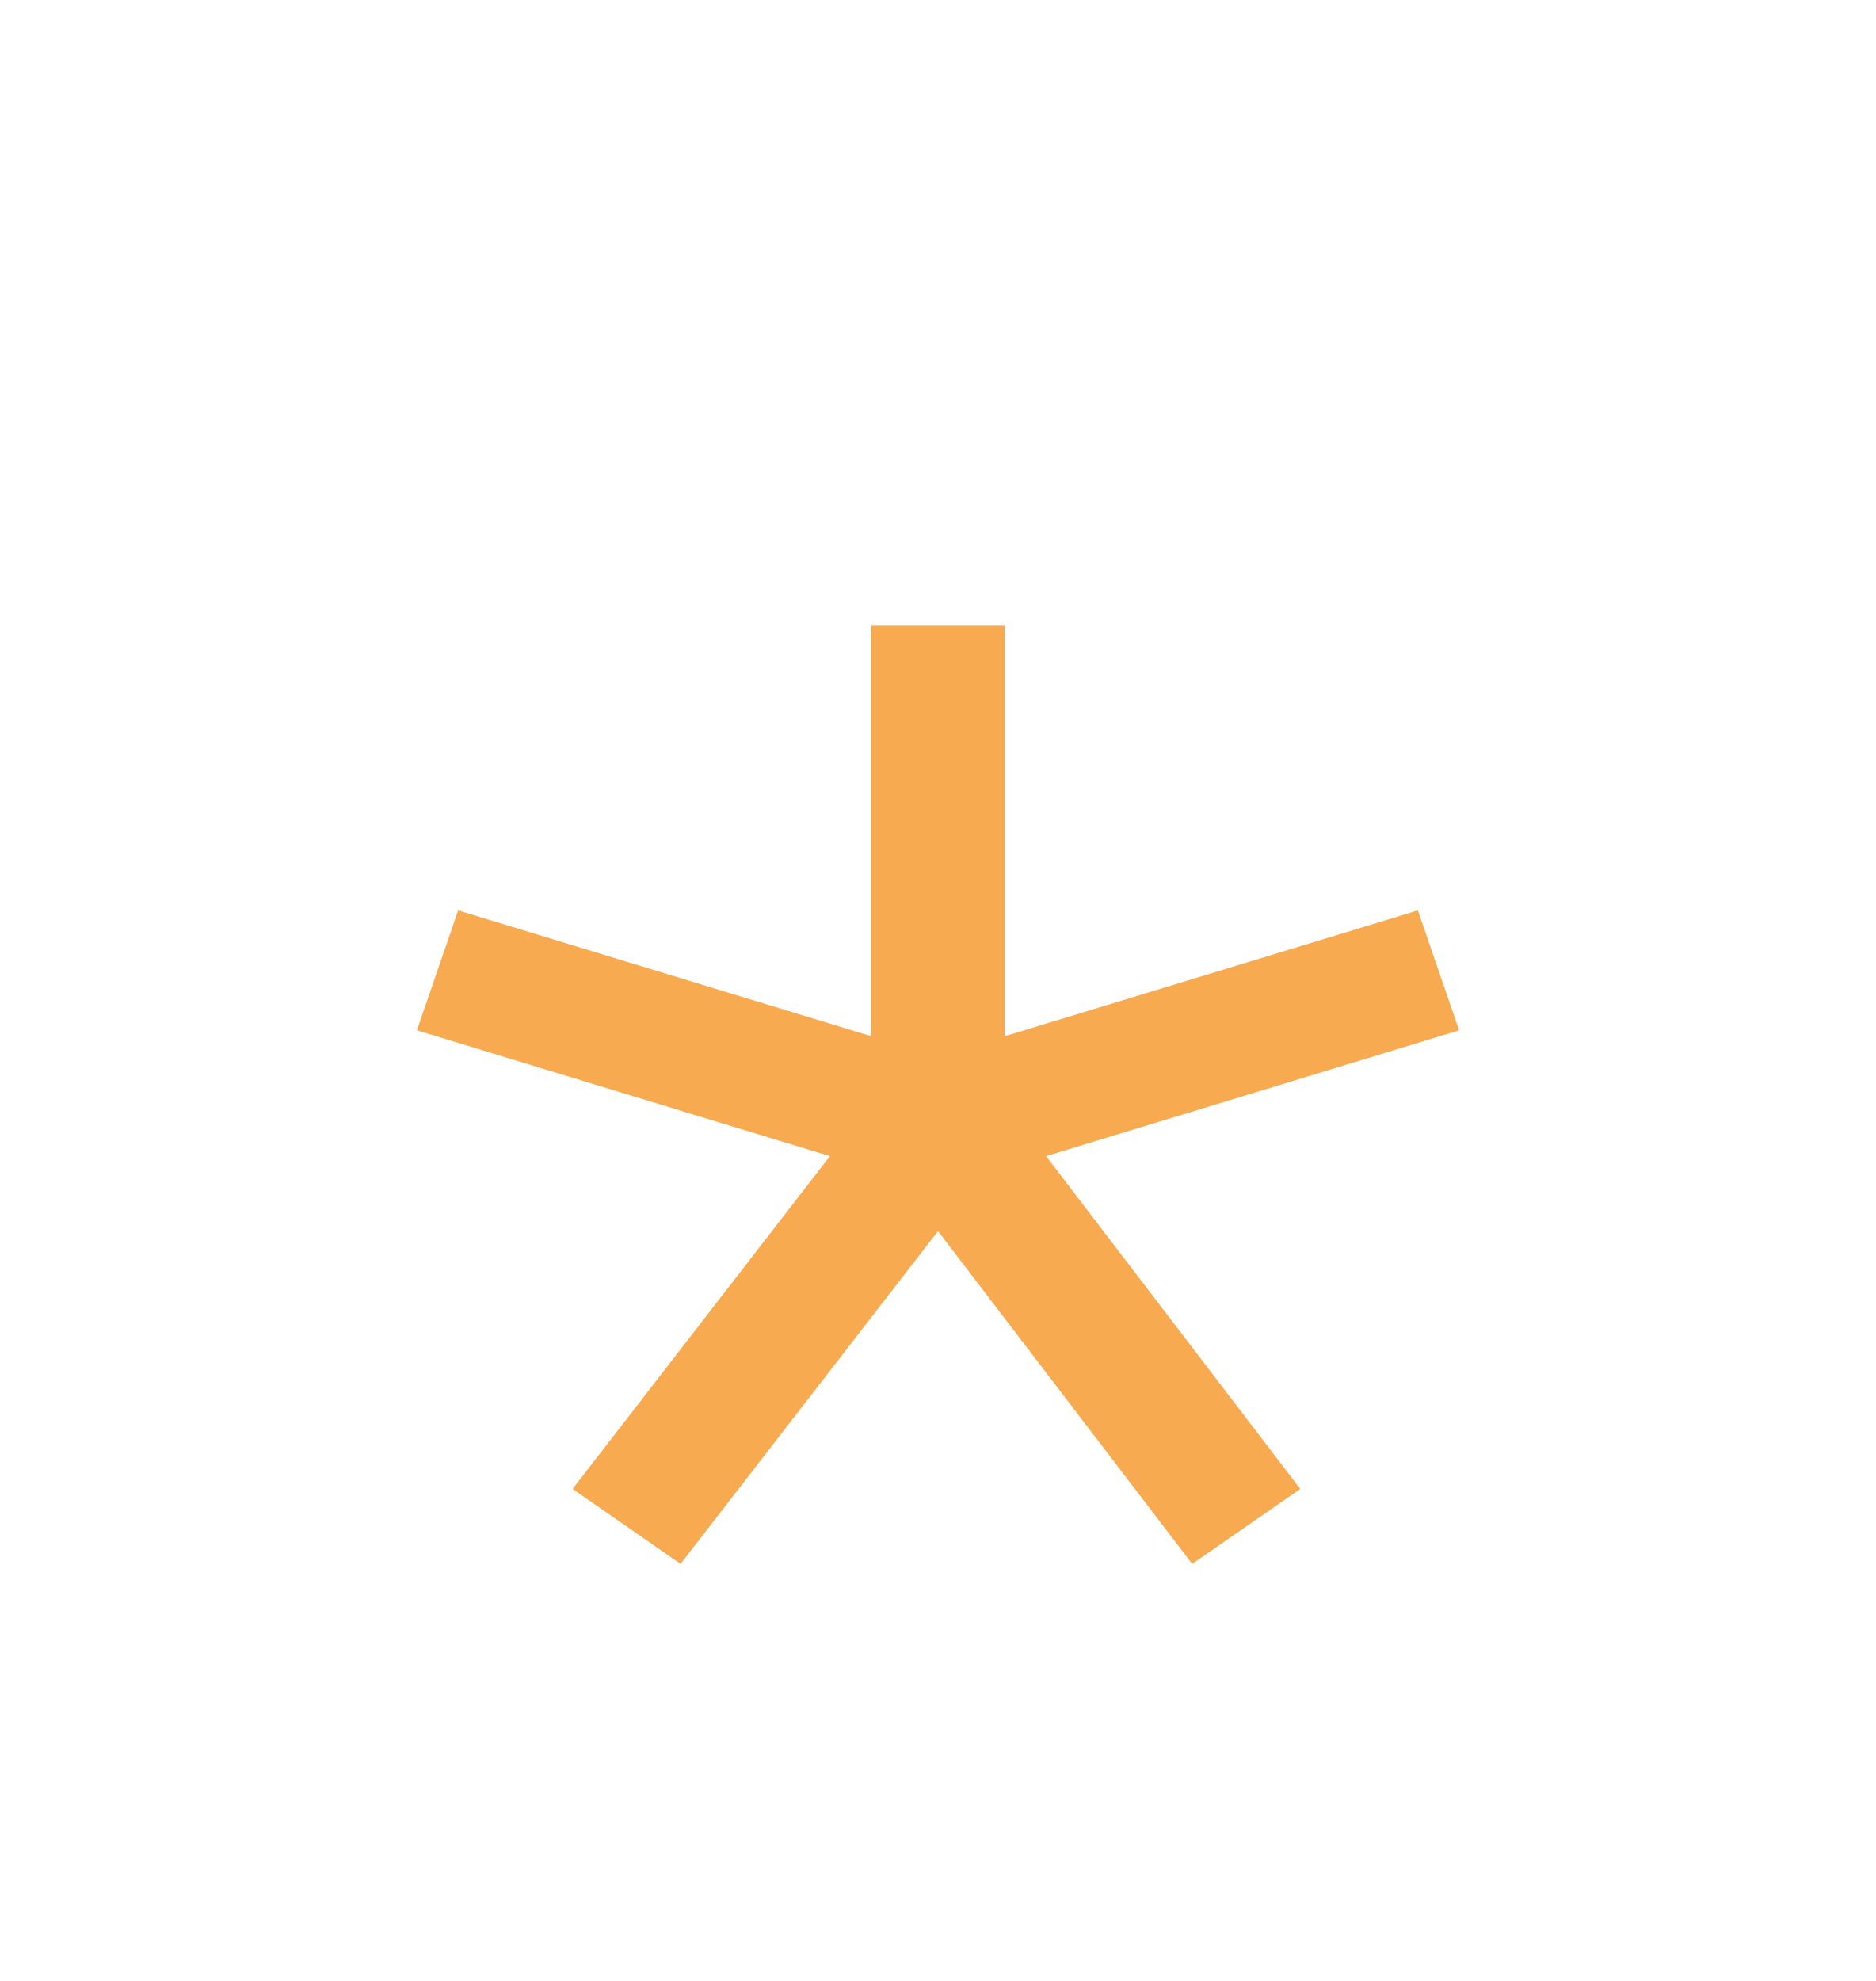 <svg width="18" height="19" viewBox="0 0 18 19" fill="none" xmlns="http://www.w3.org/2000/svg">
<path d="M6.53 15L5.494 14.281L7.963 11.089L4 9.882L4.396 8.732L8.36 9.939V6H9.64V9.939L13.604 8.732L14 9.882L10.037 11.089L12.476 14.281L11.439 15L9 11.808L6.53 15Z" fill="#F7AA4F"/>
</svg>
